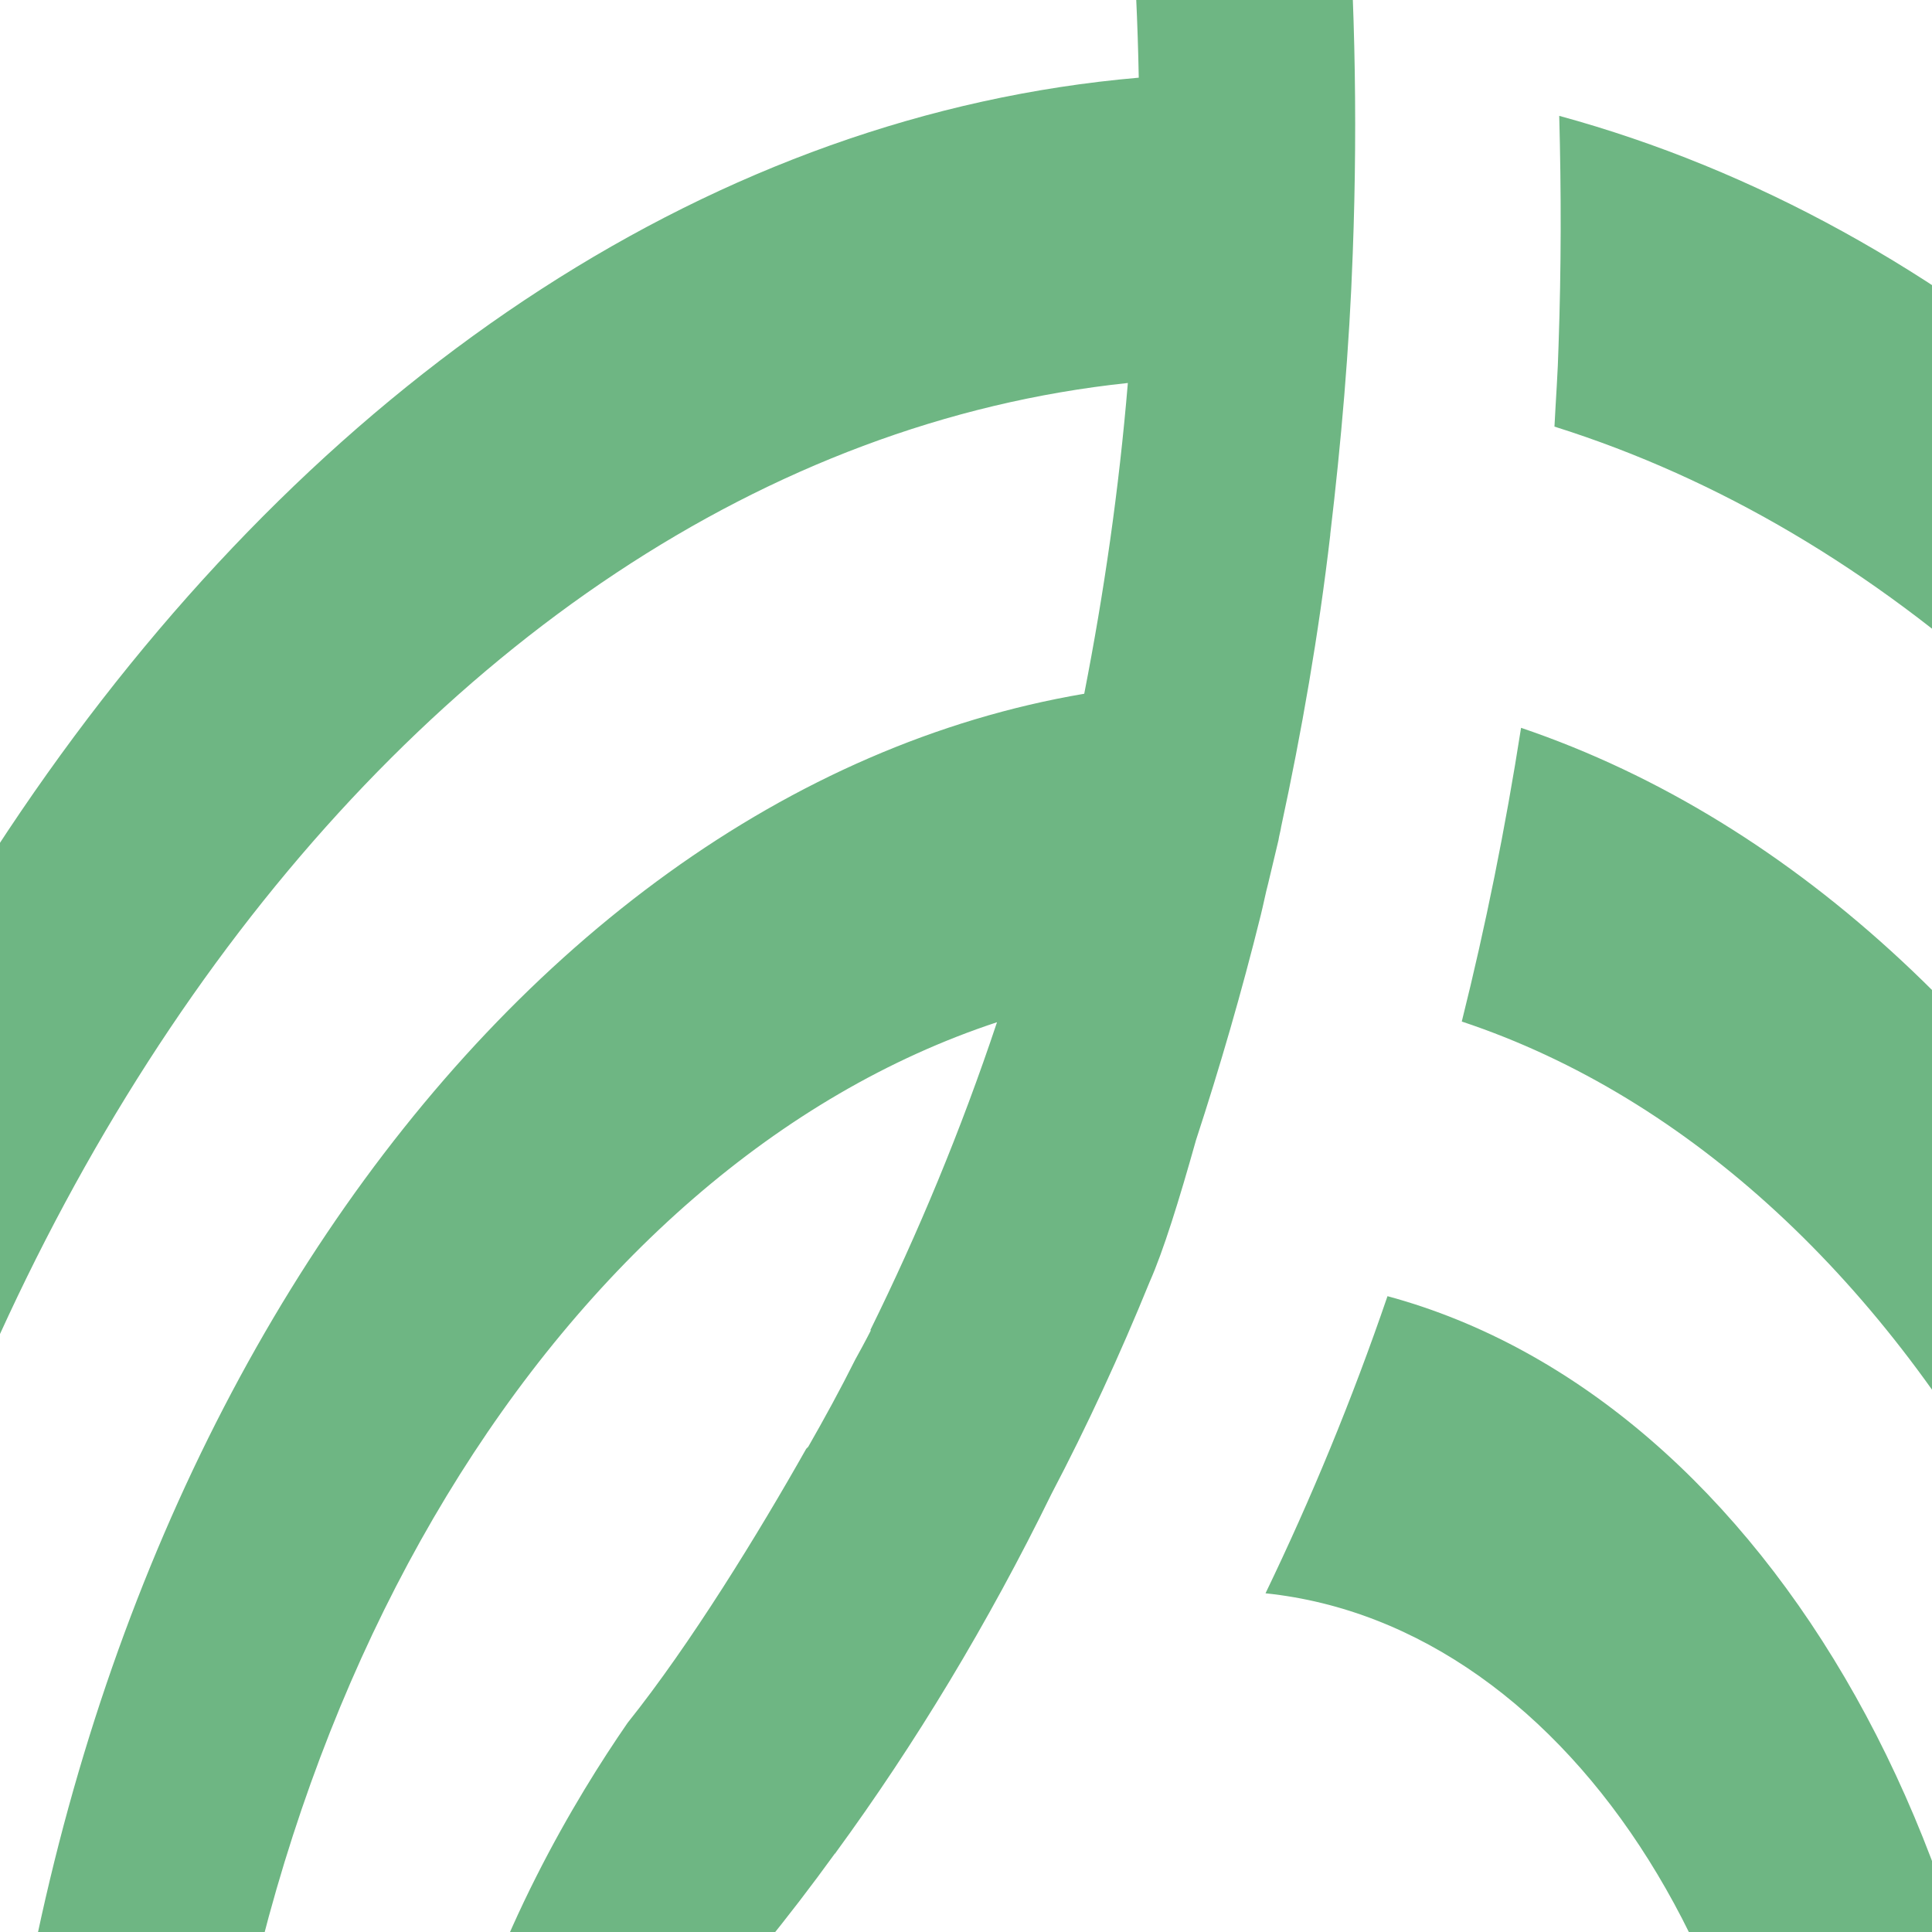 <svg fill="#6eb683" xmlns="http://www.w3.org/2000/svg" width="283" height="283" viewBox="0 0 283.5 283.5"><defs><rect width="283" height="283"/></defs><path d="M167.1 11.4C43.2 22.1-58.6 163.2-65.3 340.6c-7.1 188.6 96 346.8 230.3 353.3 134.3 6.5 248.9-141.1 256-329.7 6.4-170.3-77.1-315.8-192.2-347.2 0.3 11.1 0.3 22.3-0.1 33.7 -0.1 4-0.4 7.9-0.6 11.9C325.1 93.1 394.8 217.5 389.3 362.7c-6.2 164-105.9 292.4-222.6 286.7C49.9 643.7-39.8 506.2-33.6 342.2c5.8-152.9 92.8-274.8 199.1-286 -1.3 15.6-3.5 30.8-6.4 45.6C72.5 116.5 2.9 217.7-1.9 343.7c-5.2 139.4 71 256.3 170.2 261.1 99.3 4.8 184-104.3 189.2-243.7 4.6-122-53.2-226.8-134.3-254.3 -2.3 14.7-5.2 29.1-8.7 43.1 67.1 22.3 115.1 108.8 111.3 209.6 -4.3 114.8-74.1 204.7-155.8 200.7C88.3 556.3 25.5 460 29.8 345.2c3.6-95.8 52.8-174.2 116.5-195.2 -5.3 15.9-11.6 31-18.6 45.2h0.1c0 0-0.8 1.6-2.3 4.3 -2.2 4.4-4.5 8.6-6.9 12.8 -0.1 0.1-0.2 0.2-0.3 0.3 -7 12.4-17 28.7-26.2 40.2 -7.6 11-19.7 31.1-25.7 54.9 -0.8 3.3-1.5 6.6-2.1 9.9 -0.1 0.9-0.3 1.7-0.4 2.6 0 0.1 0 0.2 0 0.3 -0.3 1.9-0.5 3.8-0.7 5.8l-0.1 0c-0.2 1.9-0.4 3.8-0.5 5.6 -0.5 4.9-0.8 9.8-1 14.9 -3.4 91.2 46.4 167.7 111.4 170.9 65 3.2 120.4-68.2 123.8-159.5 3.1-82.5-37.4-152.9-93.2-168 -5.2 15.2-11.2 29.7-17.9 43.6 45.1 4.7 79.2 58.7 76.8 122.7 -2.5 65.7-42.4 117.1-89.2 114.8 -46.8-2.3-82.7-57.3-80.2-123 0.5-12.8 2.4-25 5.5-36.4 3.5-10.1 8.6-19.2 13.3-26.1 3.6-4.4 7.2-9.1 10.6-13.8 0.1-0.1 0.2-0.1 0.1 0l0-0.1c11.7-16 22.4-33.7 31.7-52.7 5.2-9.9 10-20.3 14.4-31.1 2-4.5 4.3-11.9 6.8-20.8 3.5-10.7 6.7-21.7 9.5-33 0.4-1.6 0.7-3.2 1.1-4.7 0.5-2.1 1-4.2 1.5-6.3 0.1-0.7 0.3-1.3 0.4-2 3-13.9 5.5-28.2 7.2-42.8 0-0.1 0-0.1 0-0.1l0 0c1.6-13.5 2.8-27.2 3.3-41.2 6.2-163.6-68.7-304.4-174.8-345.4l-1.7 46.5C105.3-225 164.7-116.7 167.1 11.4" /></svg>